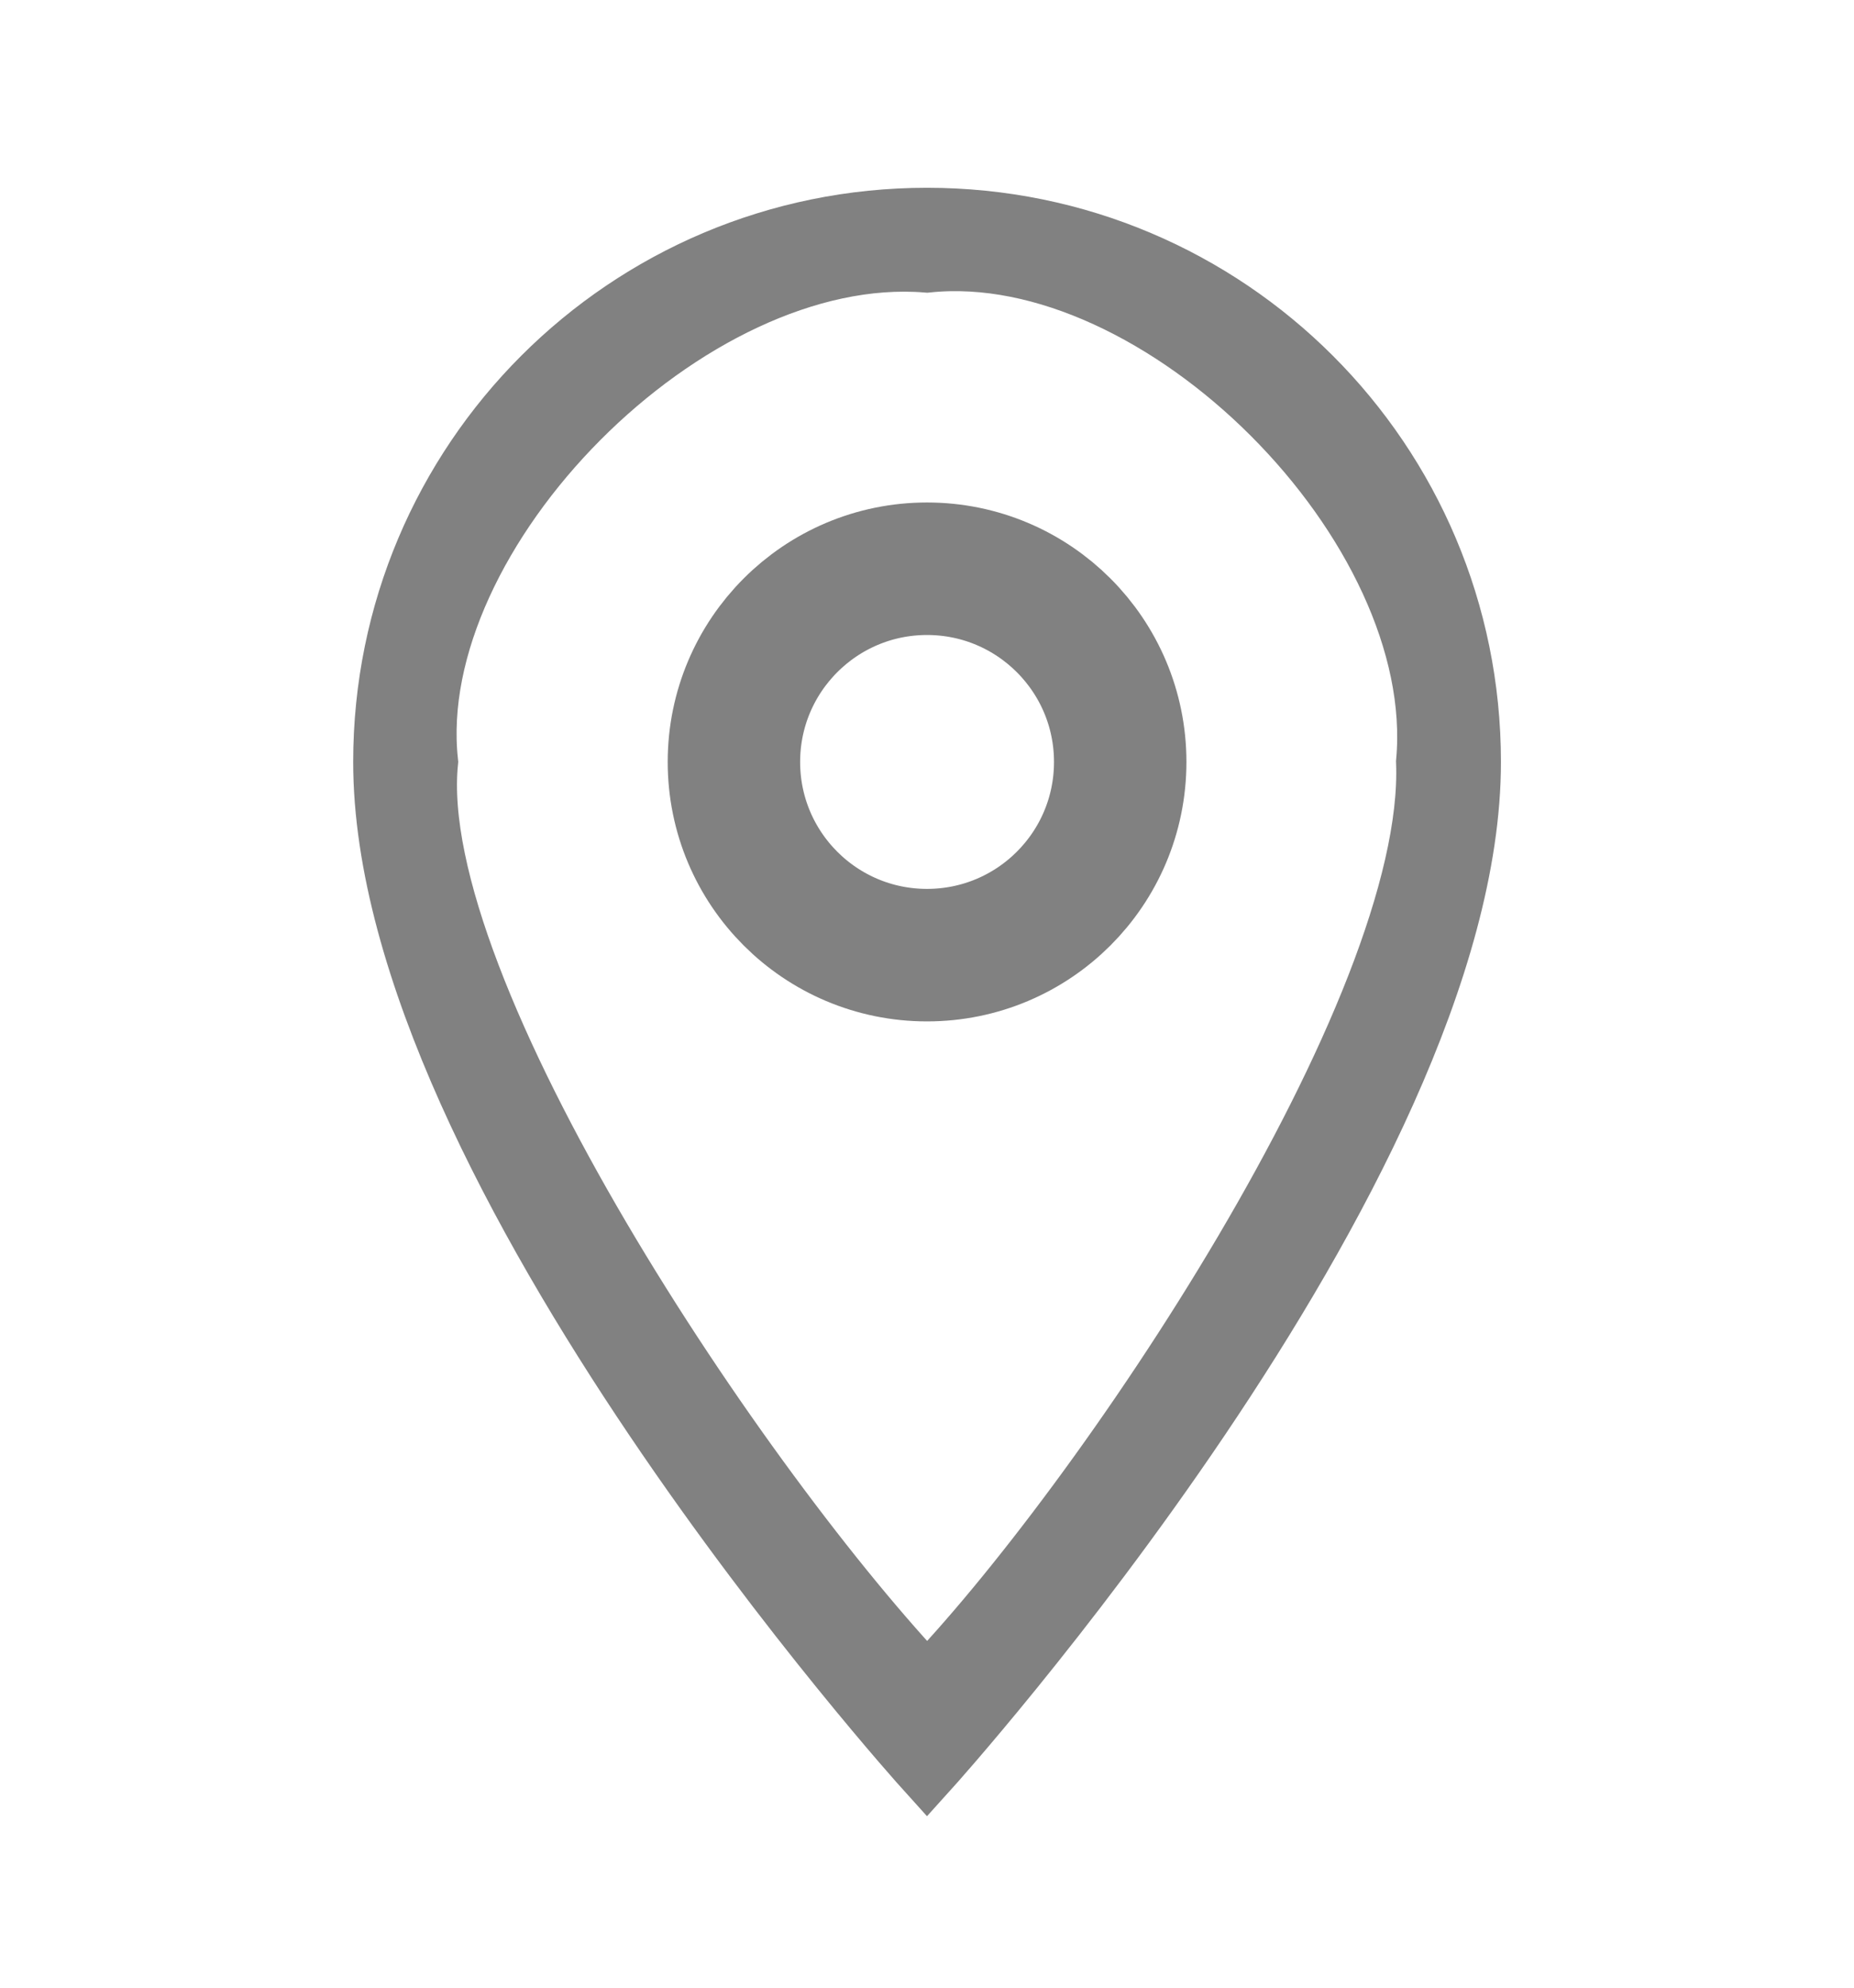 <svg width="14" height="15" viewBox="0 0 14 15" fill="none" xmlns="http://www.w3.org/2000/svg">
<path d="M7 1.667C4.743 1.667 2.917 3.493 2.917 5.75C2.917 8.813 7 13.333 7 13.333C7 13.333 11.084 8.813 11.084 5.75C11.084 3.493 9.258 1.667 7 1.667ZM3.209 5.75C3.023 4.005 5.19 1.812 7 1.958C8.771 1.774 10.954 3.953 10.792 5.75C10.864 7.644 8.311 11.4 7 12.75C5.595 11.279 3.037 7.489 3.209 5.75Z" fill="#818181" stroke="#818181" stroke-width="0.5"/>
<path d="M7 7.208C7.806 7.208 8.459 6.556 8.459 5.75C8.459 4.945 7.806 4.292 7 4.292C6.195 4.292 5.542 4.945 5.542 5.75C5.542 6.556 6.195 7.208 7 7.208Z" stroke="#818181"/>
</svg>
